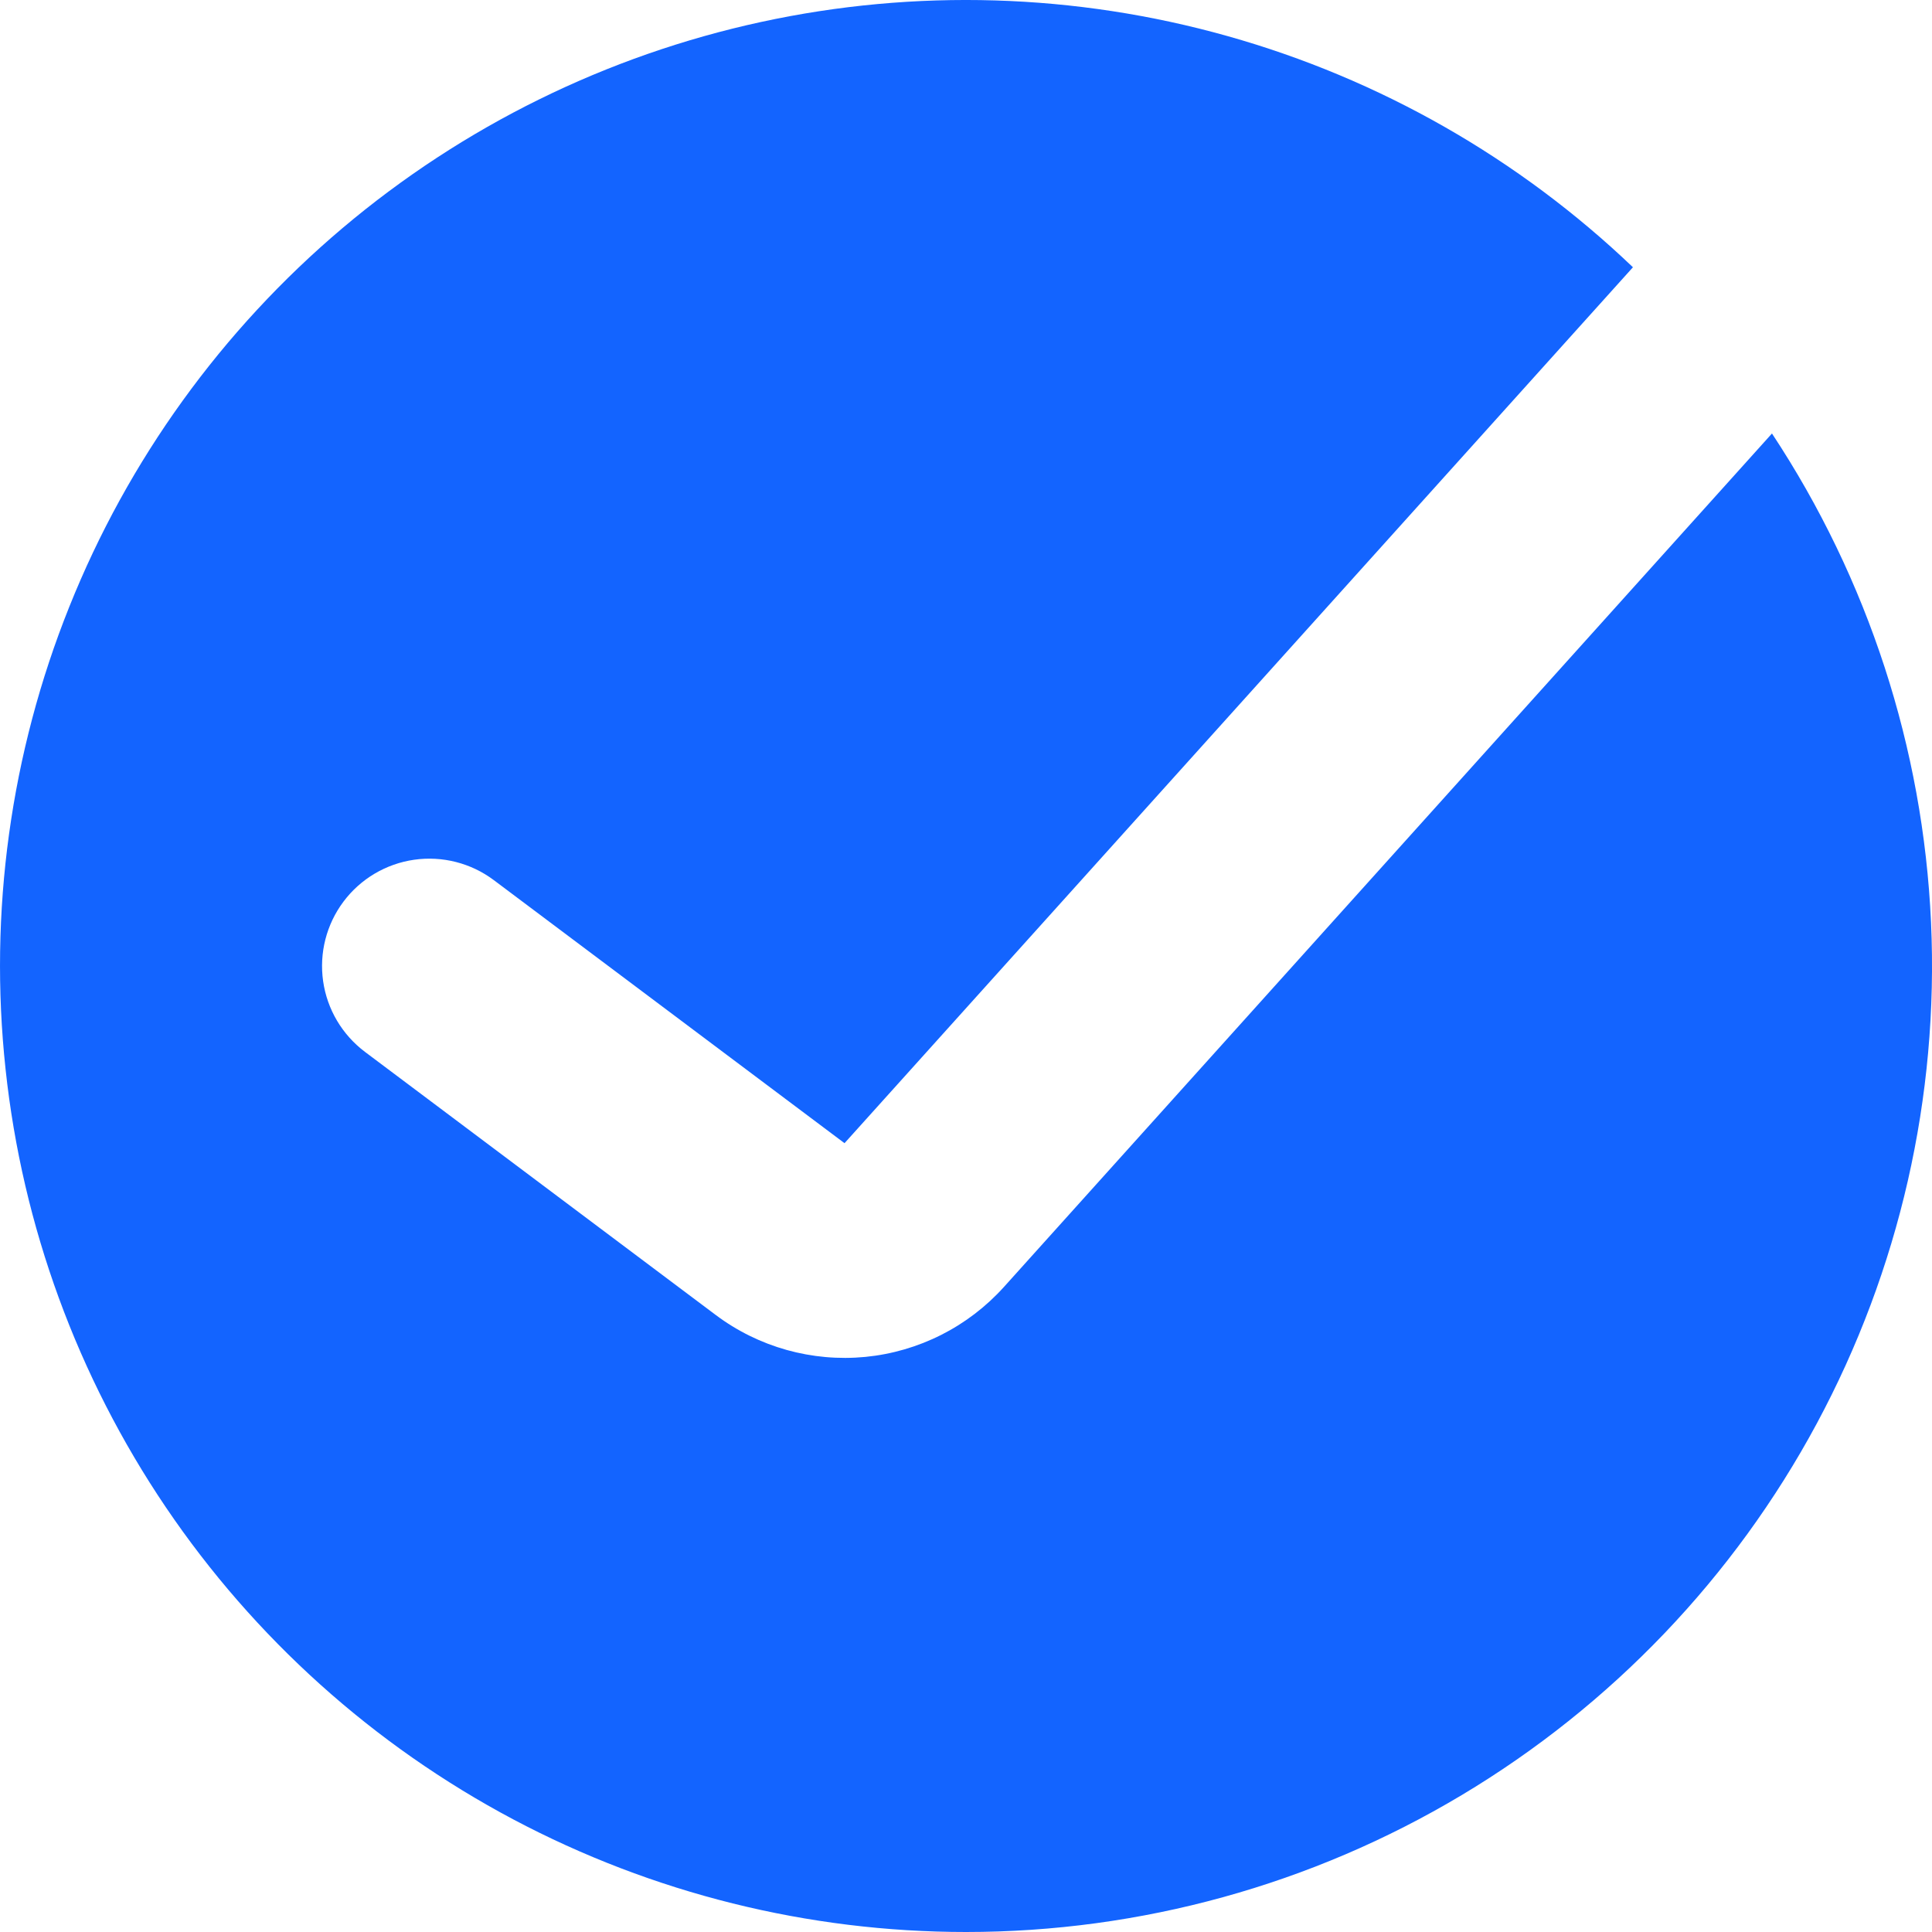 <svg width="24" height="24" viewBox="0 0 24 24" fill="none" xmlns="http://www.w3.org/2000/svg">
<path fill-rule="evenodd" clip-rule="evenodd" d="M12 24C14.168 24 16.295 23.413 18.155 22.301C20.016 21.189 21.541 19.594 22.568 17.685C23.595 15.776 24.086 13.624 23.988 11.458C23.89 9.293 23.207 7.194 22.012 5.385L12.473 15.985C12.027 16.481 11.413 16.791 10.75 16.856C10.087 16.92 9.424 16.735 8.891 16.335L4.534 13.067C4.251 12.854 4.064 12.539 4.014 12.189C3.964 11.838 4.055 11.483 4.267 11.2C4.479 10.917 4.795 10.73 5.145 10.68C5.495 10.63 5.851 10.721 6.134 10.933L10.491 14.201L20.285 3.32C18.866 1.965 17.137 0.979 15.248 0.448C13.36 -0.083 11.37 -0.143 9.454 0.273C7.537 0.689 5.751 1.569 4.253 2.835C2.755 4.102 1.59 5.716 0.861 7.537C0.131 9.358 -0.141 11.33 0.069 13.281C0.278 15.231 0.962 17.1 2.061 18.725C3.161 20.35 4.641 21.68 6.374 22.6C8.107 23.519 10.038 24 12 24Z" fill="#1364FF"/>
</svg>
